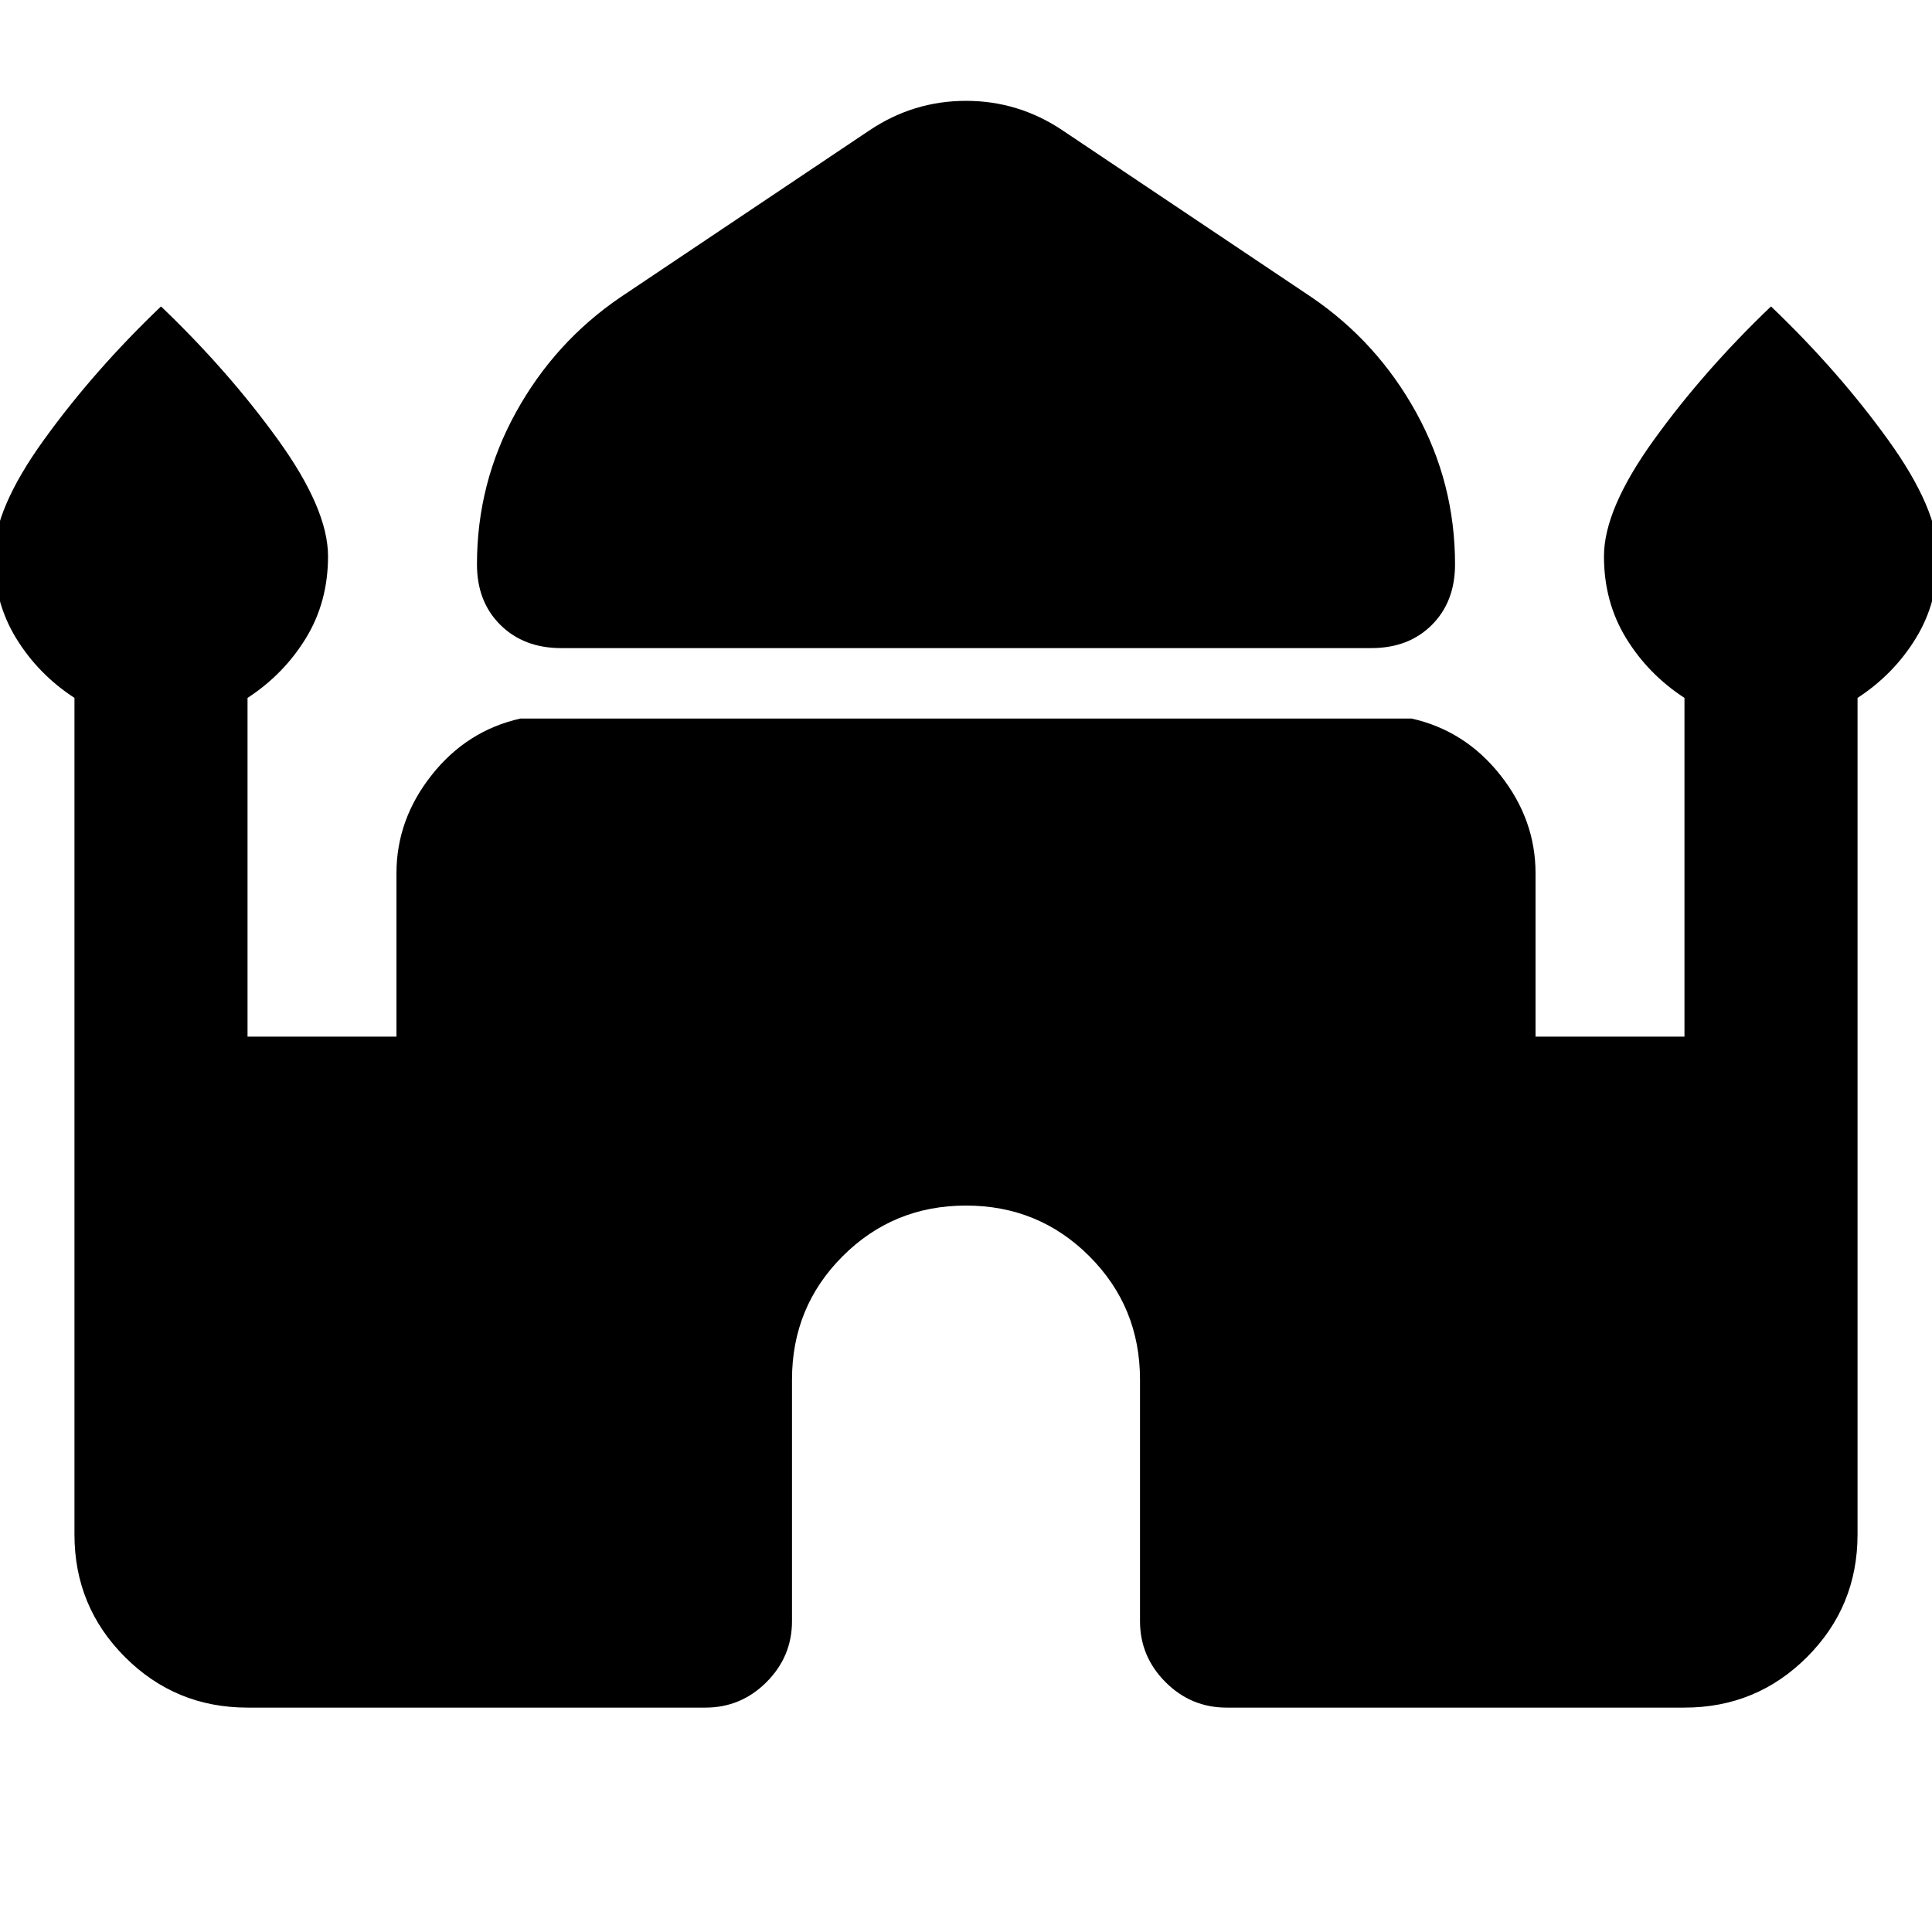 <svg xmlns="http://www.w3.org/2000/svg" height="24" viewBox="0 -960 960 960" width="24"><path d="M278.87-637.96q-18.59 0-30.23-11.52T237-679.59q0-40.43 19.35-75.5 19.35-35.06 52.04-57.28l123.63-82.85q21.87-14.67 47.98-14.67 26.11 0 47.98 14.67l123.63 82.85q32.69 22.22 52.04 57.28Q723-720.02 723-679.59q0 18.59-11.52 30.11t-30.11 11.52h-402.5ZM37-197.5v-415.72Q19-624.93 8-642.9t-11-40.69q0-23.43 24.8-57.83 24.81-34.41 58.2-66.32 33.39 31.91 58.2 66.32 24.8 34.4 24.8 57.83 0 22.72-11 40.69t-29 29.68v168.31h74v-81.18q0-26.67 17.5-48.79Q232-597 258.59-602.96h442.82Q728-597 745.5-574.88q17.5 22.12 17.5 48.79v81.18h74v-168.31q-18-11.71-29-29.68t-11-40.69q0-23.43 24.8-57.83 24.81-34.41 58.2-66.32 33.39 31.91 58.2 66.32 24.8 34.4 24.8 57.83 0 22.72-11 40.69t-29 29.68v415.72q0 35.78-25.11 60.89T837-111.5H609.46q-17.66 0-30.33-12.67-12.67-12.68-12.67-30.33v-120q0-36.13-25.17-61.29-25.16-25.17-61.29-25.17-36.13 0-61.29 25.17-25.17 25.16-25.17 61.29v120q0 17.65-12.67 30.33-12.67 12.67-30.33 12.67H123q-35.78 0-60.89-25.11T37-197.5Z"/></svg>